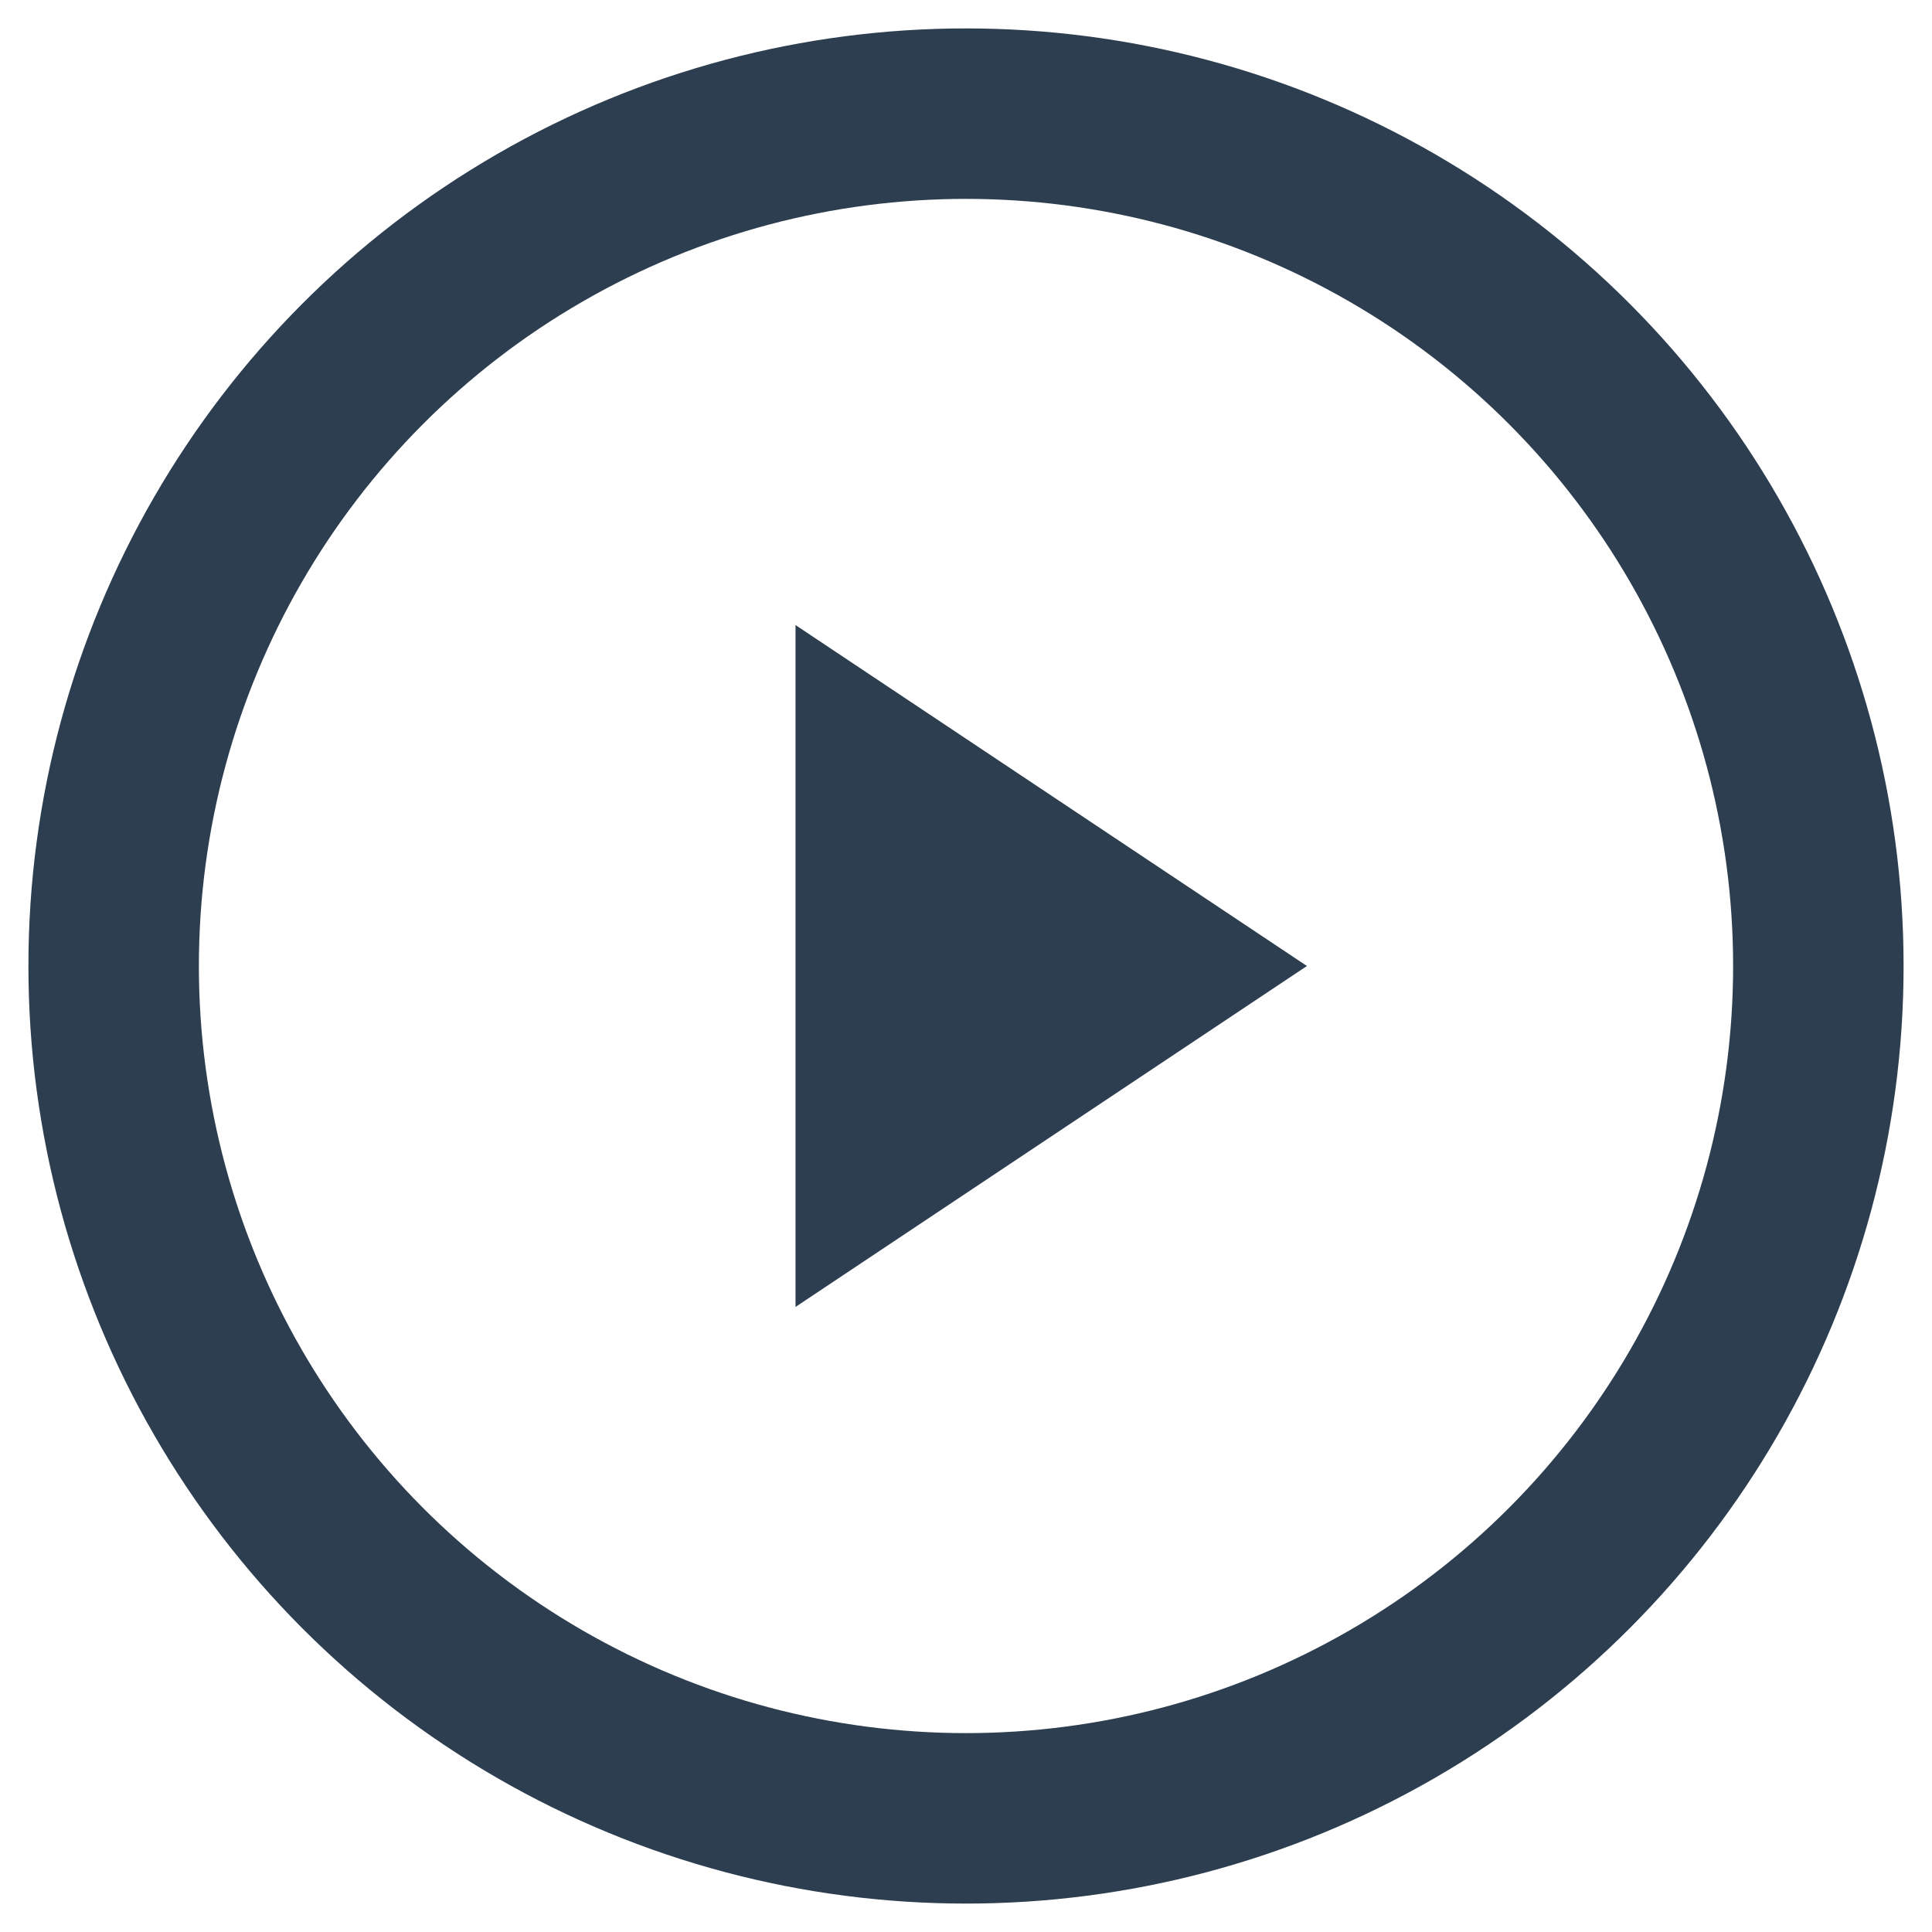 <?xml version="1.0" encoding="UTF-8"?>
<svg width="17px" height="17px" viewBox="0 0 17 17" version="1.1" xmlns="http://www.w3.org/2000/svg" xmlns:xlink="http://www.w3.org/1999/xlink">
    <!-- Generator: Sketch 51.1 (57501) - http://www.bohemiancoding.com/sketch -->
    <title>play-circle</title>
    <desc>Created with Sketch.</desc>
    <defs></defs>
    <g id="Page-1" stroke="none" stroke-width="1" fill="none" fill-rule="evenodd">
        <g id="Mailtag.io-Dashboard" transform="translate(-1180, -325)">
            <g transform="translate(1, 0)" id="Progress-Dropdown">
                <g transform="translate(989, 103)">
                    <g id="play-circle" transform="translate(191, 223)">
                        <circle id="Oval" stroke="#2C3E50" stroke-width="1.5" stroke-linecap="round" stroke-linejoin="round" cx="7.5" cy="7.5" r="7.5"></circle>
                        <polygon id="Shape" fill="#2C3E50" points="6 4.5 10.5 7.5 6 10.5"></polygon>
                    </g>
                </g>
            </g>
        </g>
    </g>
</svg>